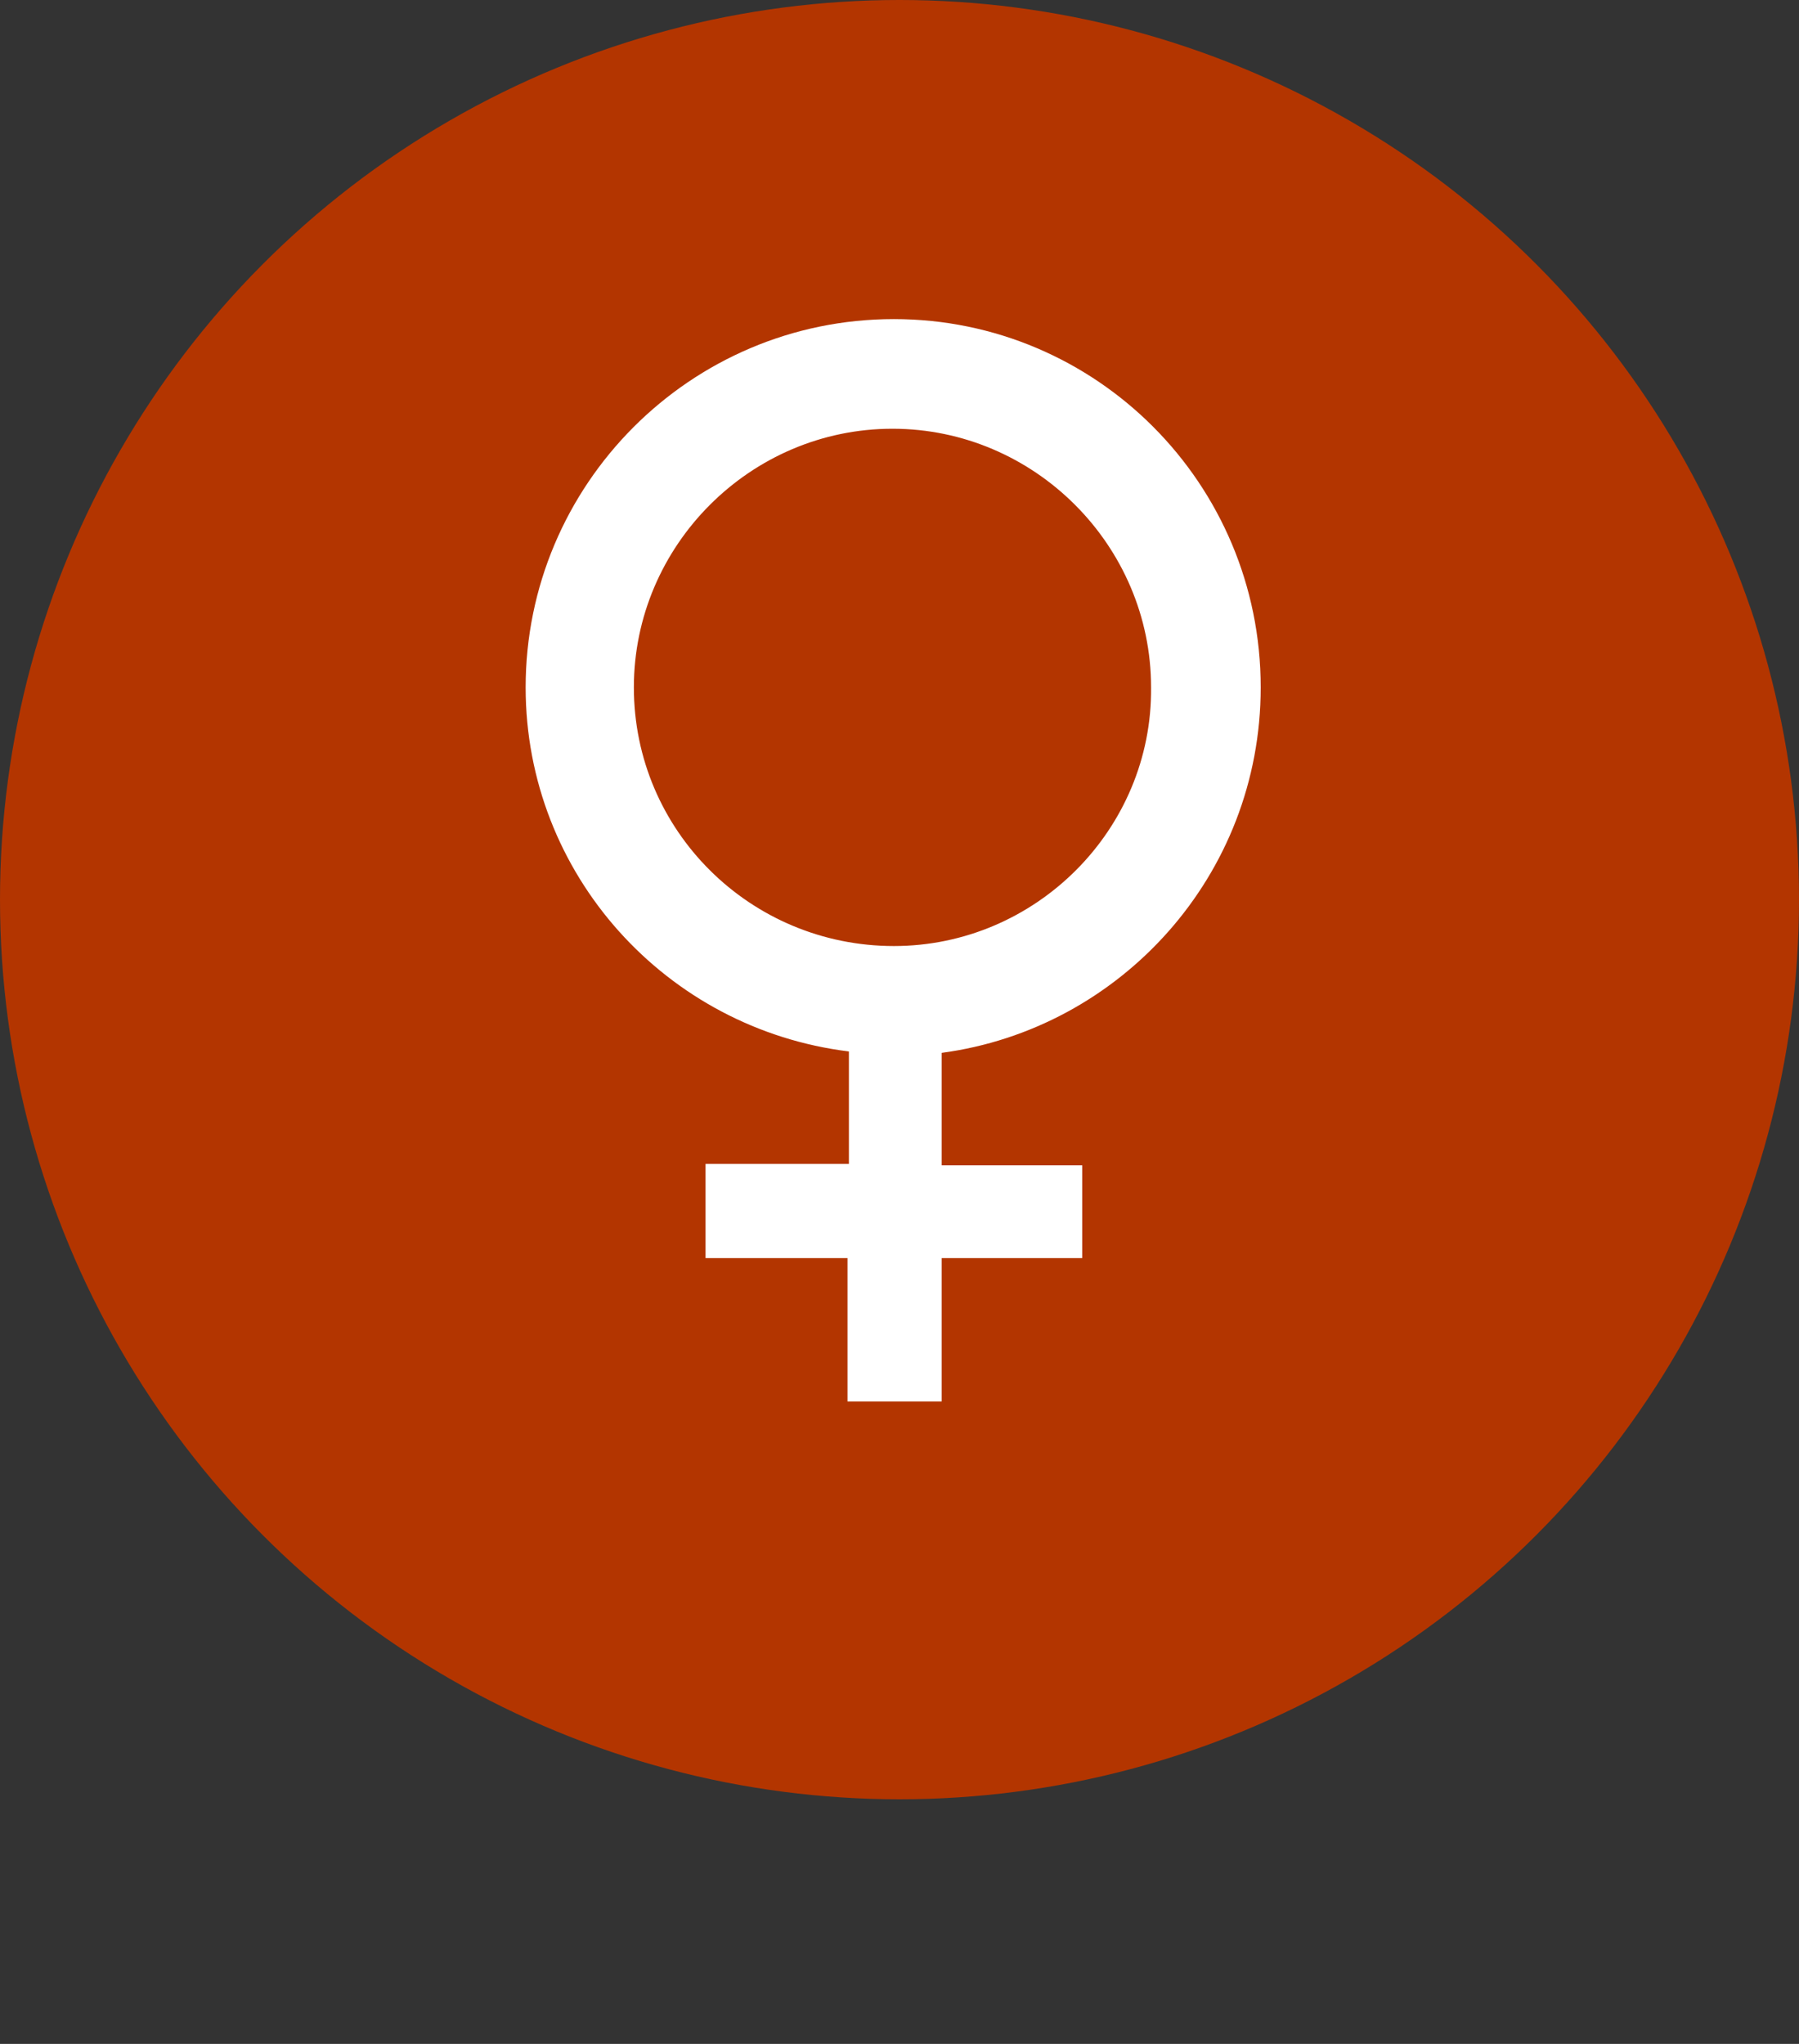 <?xml version="1.0" encoding="utf-8"?>
<svg version="1.1" id="Calque_5" xmlns="http://www.w3.org/2000/svg" 
	 viewBox="0 0 128 145.4">
<rect x="0" y="0" width="128" height="145.4" fill="#333333" stroke="none"/>
<g>
	<circle fill="#B33500" cx="64" cy="64" r="64"/>
	<path fill="#FFFFFF" d="M89.7,48.9c0-14.5-11.7-26.2-26.1-26.2c-14.5,0-26.2,11.8-26.2,26.2c0,13.3,10,24.3,23,25.9v8H50.2v6.7
		h10.1v10.2H67V89.5h10v-6.6H67v-8C79.7,73.2,89.7,62.3,89.7,48.9L89.7,48.9z M45.1,48.9c0-10.1,8.3-18.4,18.4-18.4
		s18.4,8.3,18.4,18.4c0.1,10.1-8.2,18.4-18.3,18.4C53.4,67.3,45.1,59.1,45.1,48.9L45.1,48.9z"/>
</g>
</svg>
